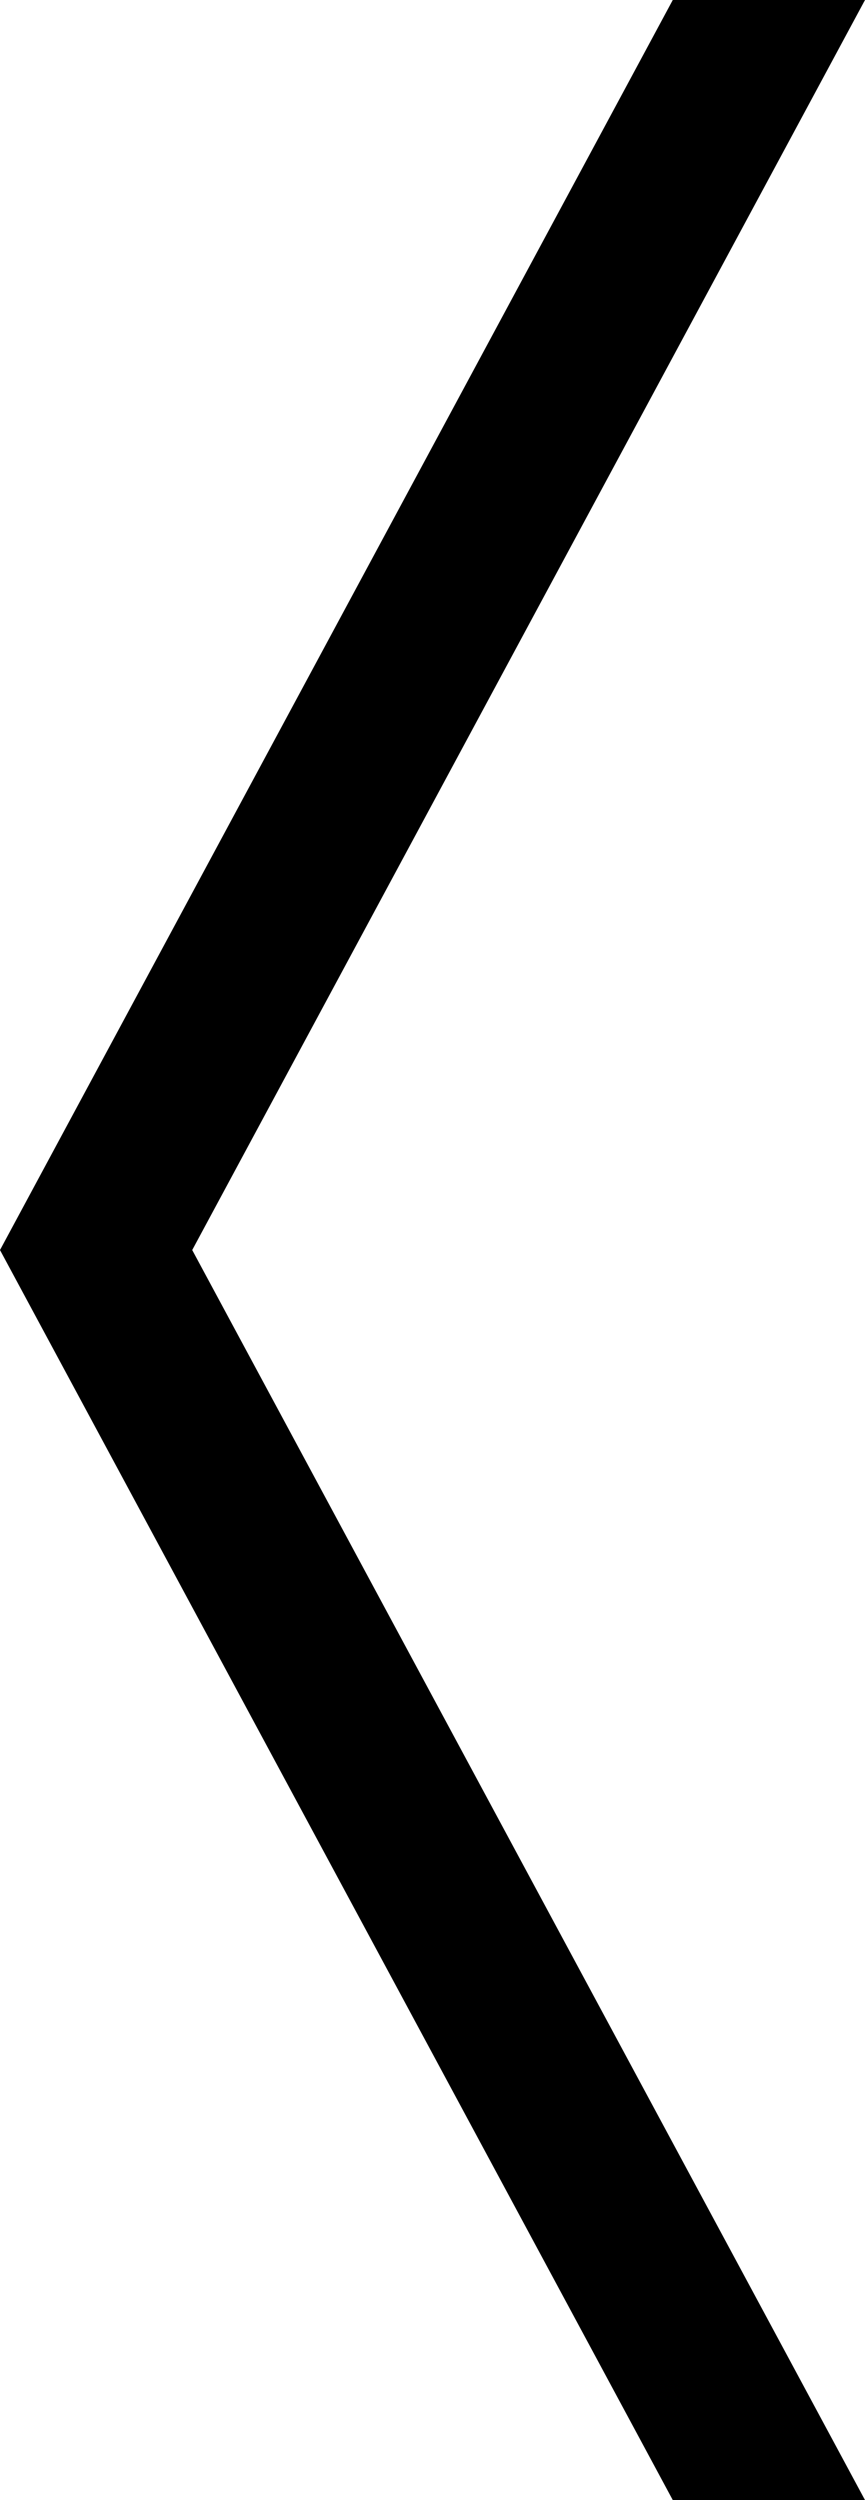 <svg version="1.1" class="arrow" xmlns="http://www.w3.org/2000/svg" xmlns:xlink="http://www.w3.org/1999/xlink" x="0px"
	 y="0px" viewBox="0 0 9 26" style="enable-background:new 0 0 9 26;" xml:space="preserve">
<polygon class="st0" points="0,13 7,26 9,26 2,13 9,0 7,0 "/>
</svg>
